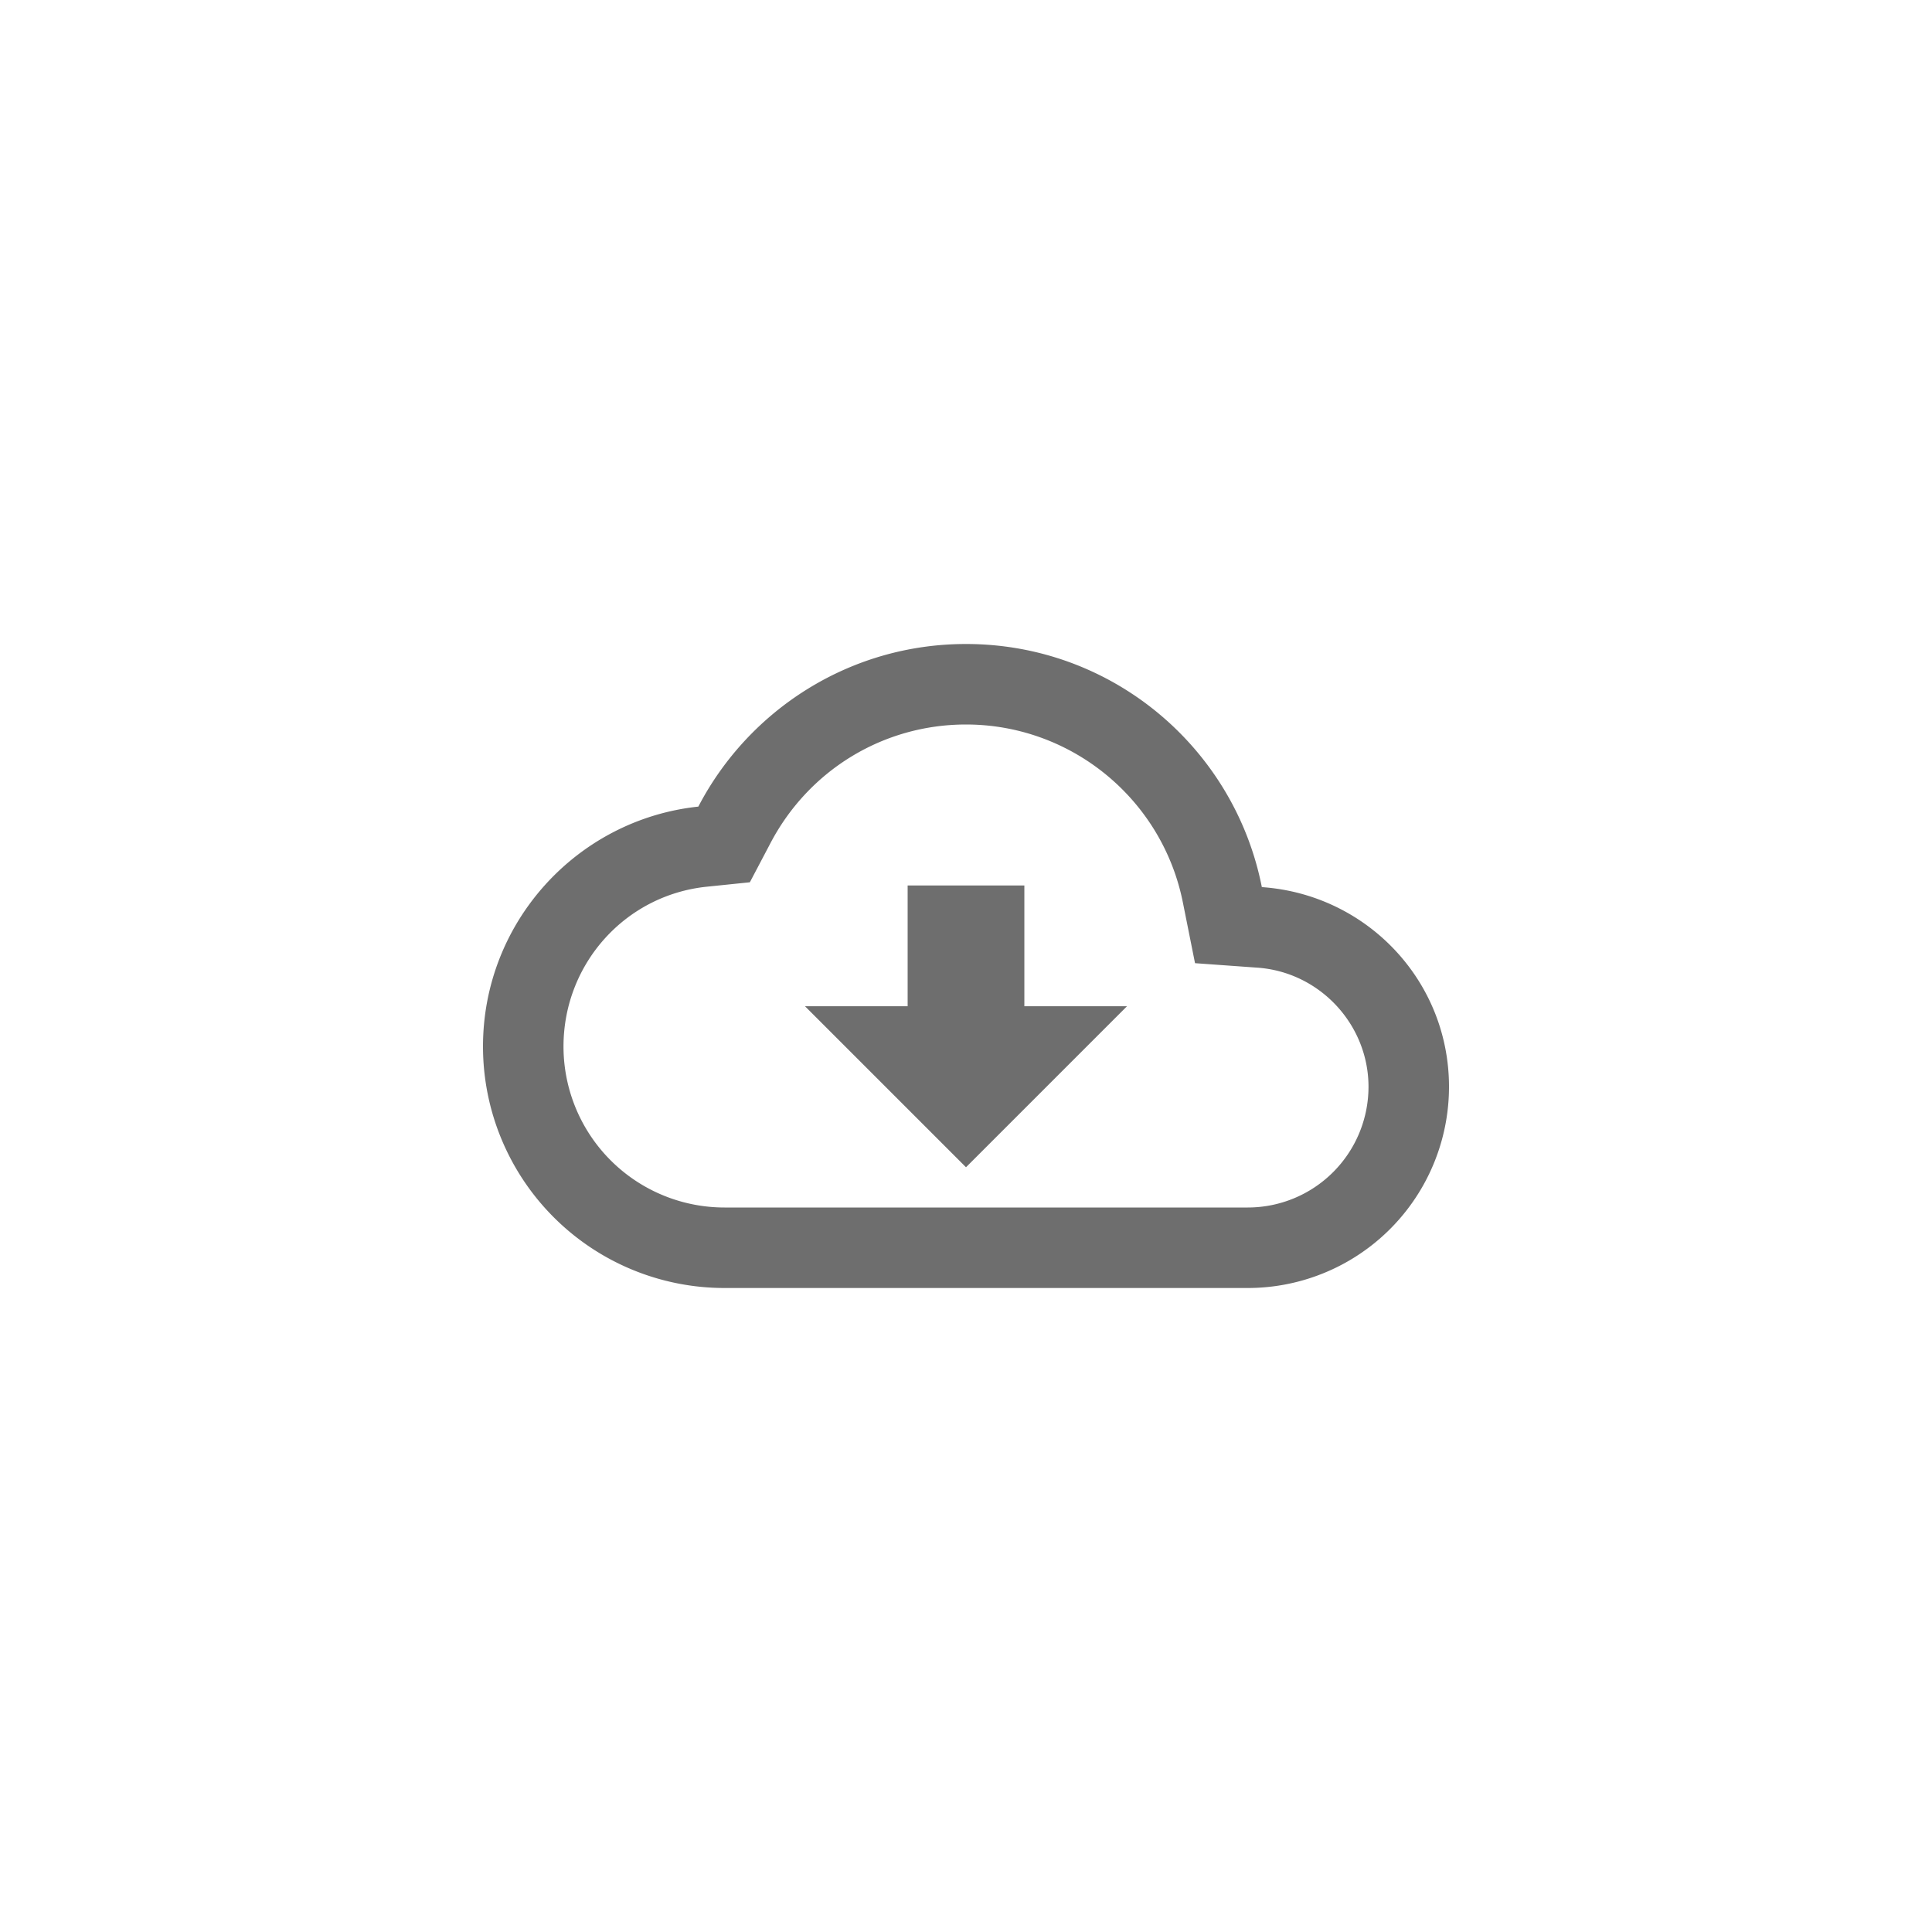 <svg xmlns="http://www.w3.org/2000/svg" viewBox="0 0 24 24" fill="#6e6e6e"><path transform="scale(0.5) translate(12 12)" d="M8,13H10.55V10H13.45V13H16L12,17L8,13M19.35,10.04C21.95,10.22 24,12.36 24,15A5,5 0 0,1 19,20H6A6,6 0 0,1 0,14C0,10.91 2.34,8.36 5.35,8.04C6.6,5.64 9.11,4 12,4C15.64,4 18.67,6.59 19.35,10.04M19,18A3,3 0 0,0 22,15C22,13.45 20.78,12.14 19.22,12.04L17.69,11.93L17.39,10.43C16.88,7.86 14.62,6 12,6C9.94,6 8.08,7.14 7.13,8.97L6.63,9.92L5.56,10.03C3.53,10.24 2,11.95 2,14A4,4 0 0,0 6,18H19Z"/></svg>